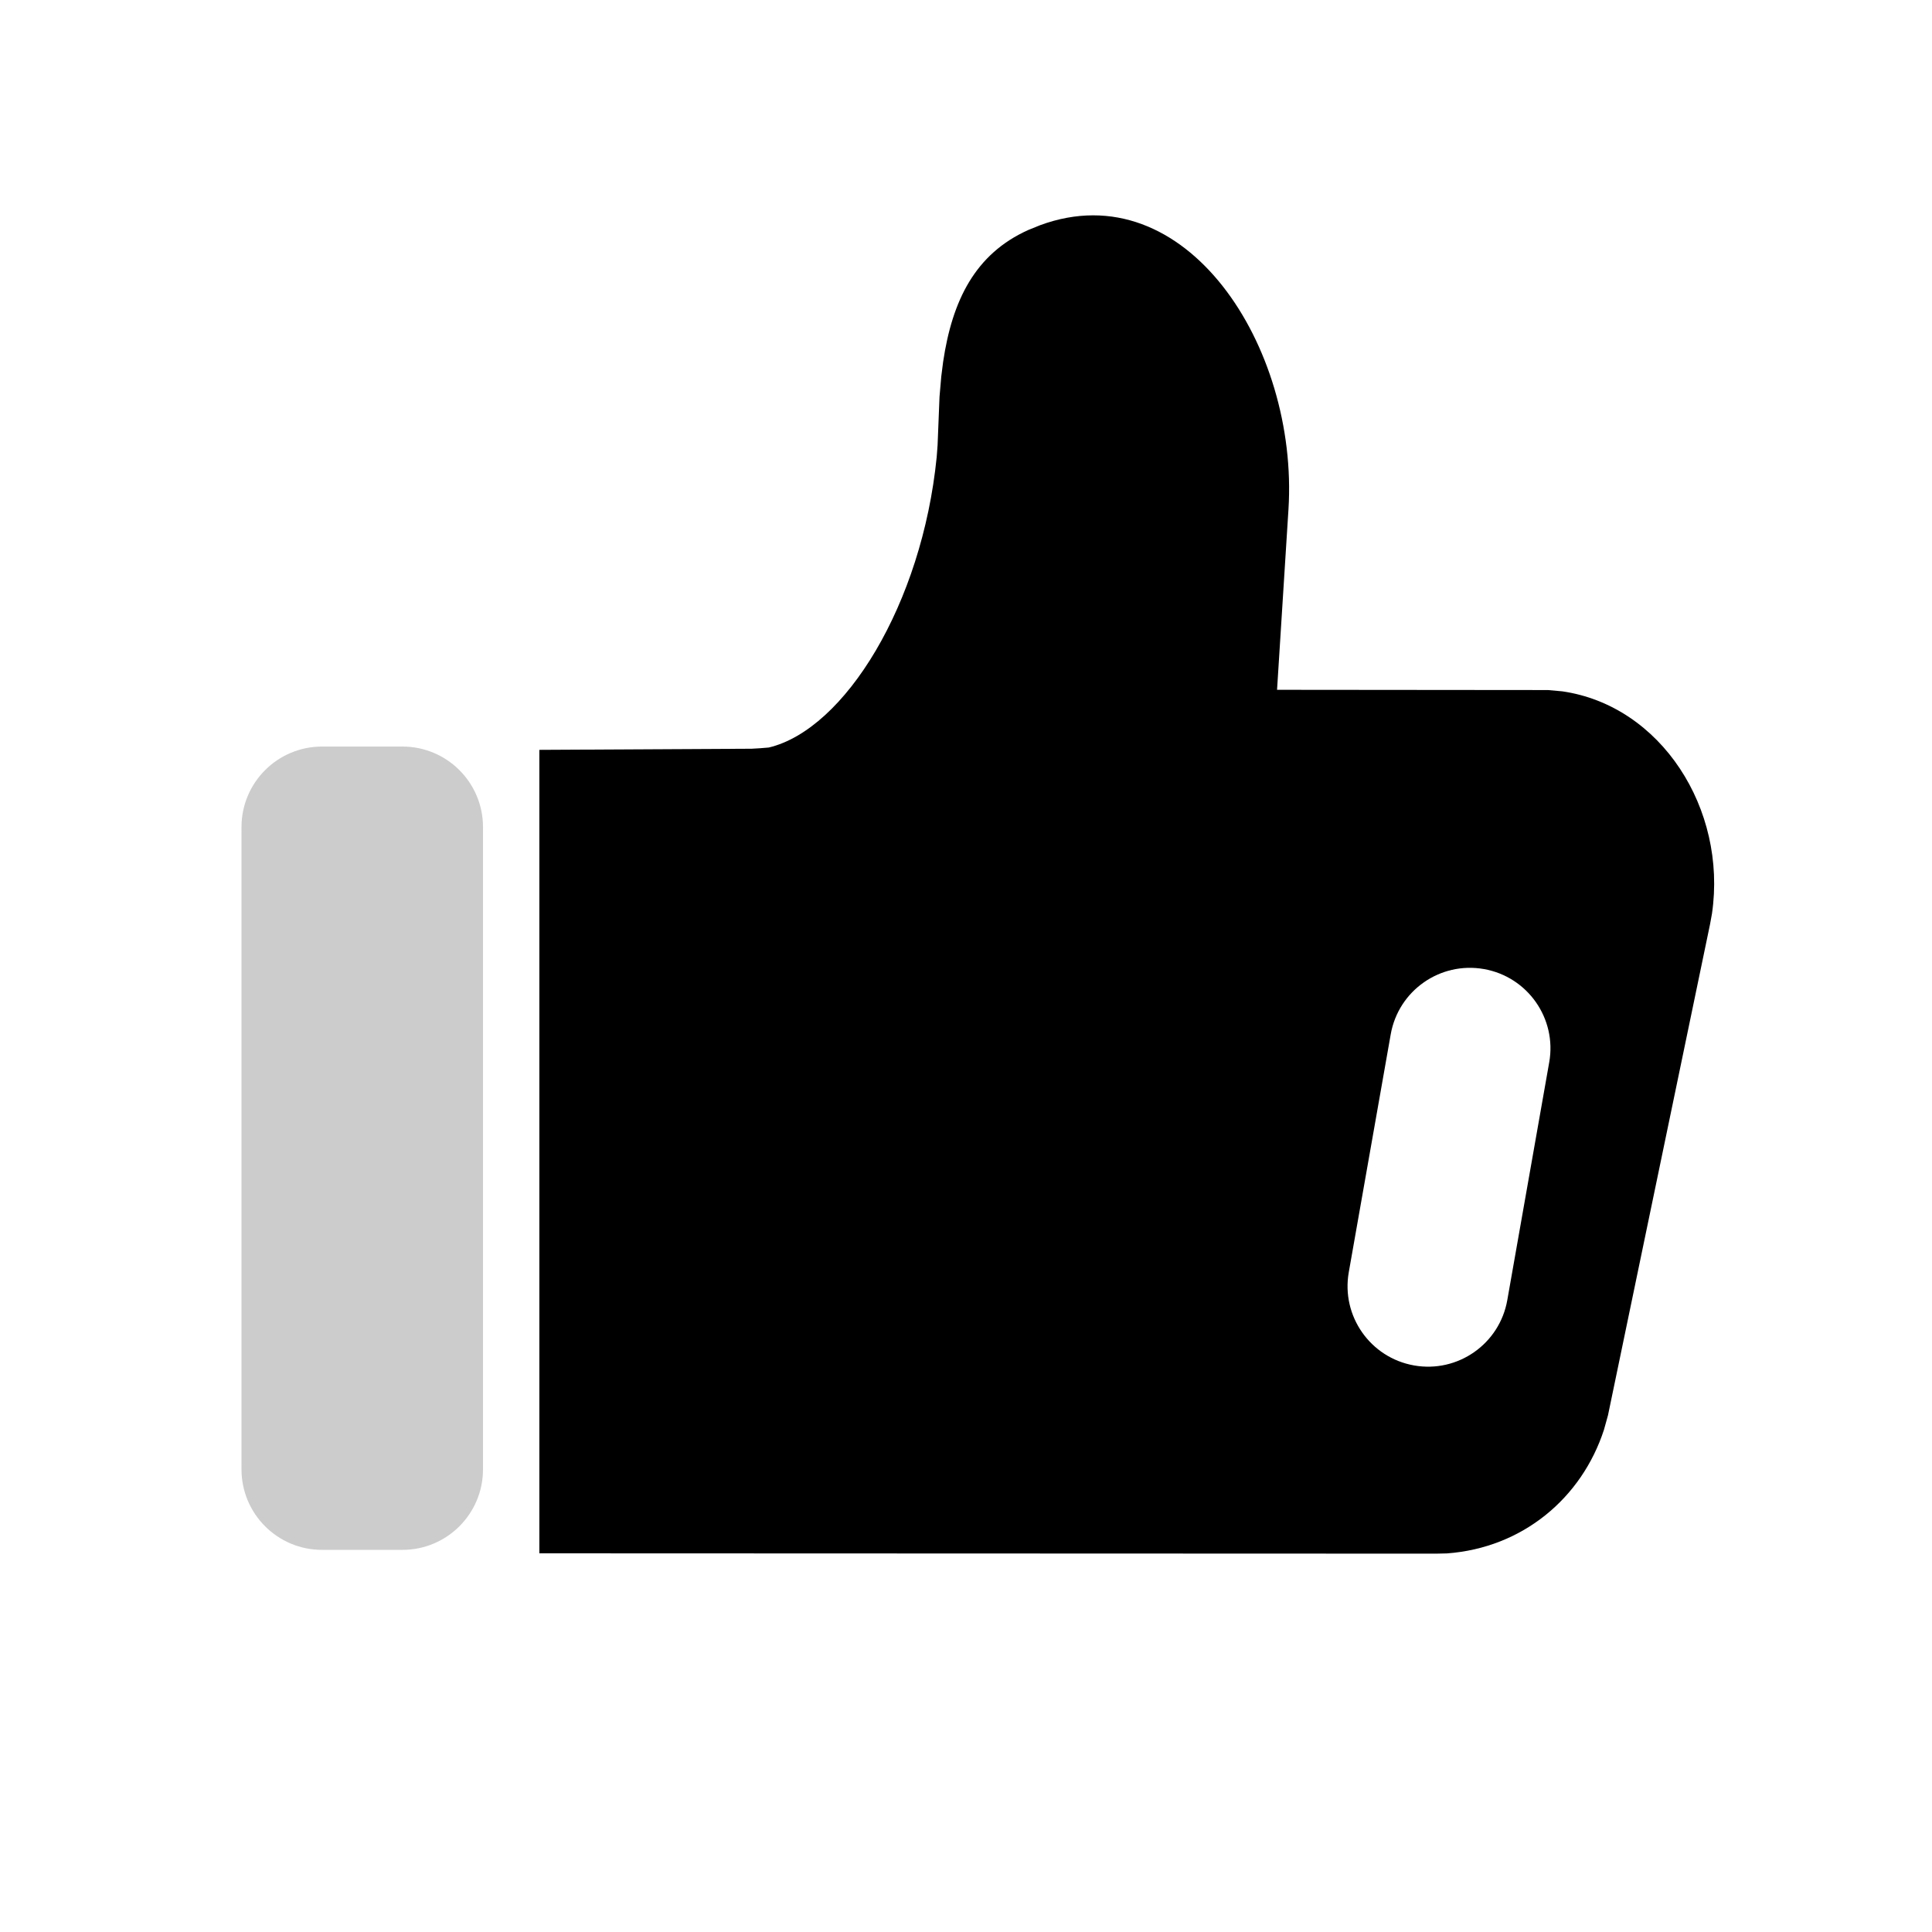 <?xml version="1.0" encoding="UTF-8"?>
<svg width="24px" height="24px" viewBox="0 0 24 24" version="1.1" xmlns="http://www.w3.org/2000/svg" xmlns:xlink="http://www.w3.org/1999/xlink">
    <title>icons_filled_channels_good</title>
    <g id="页面-1" stroke="none" stroke-width="1" fill="none" fill-rule="evenodd">
        <g id="编组-15备份-4" transform="translate(3, 2)" fill="#000000">
            <path d="M1,7.274 L2,7.274 C2.552,7.274 3,7.722 3,8.274 L3,16.253 C3,16.805 2.552,17.253 2,17.253 L1,17.253 C0.448,17.253 6.76353751e-17,16.805 0,16.253 L0,8.274 C-6.76353751e-17,7.722 0.448,7.274 1,7.274 Z" id="矩形" opacity="0.202"></path>
            <path d="M9.922,0.797 C11.729,0.133 13.131,2.305 13.006,4.324 L13.006,4.324 L12.864,6.569 L16.229,6.572 L16.407,6.588 C17.633,6.765 18.456,8.048 18.267,9.348 L18.267,9.348 L18.243,9.48 L16.975,15.581 L16.925,15.761 C16.649,16.609 15.915,17.228 14.974,17.297 L14.974,17.297 L14.839,17.3 L3.7,17.296 L3.7,7.315 L6.336,7.301 L6.44,7.295 L6.55,7.286 C7.494,7.061 8.454,5.504 8.636,3.677 L8.636,3.677 L8.647,3.531 L8.671,2.929 L8.693,2.675 L8.716,2.494 C8.829,1.734 9.112,1.154 9.774,0.857 L9.774,0.857 Z M15.434,10.038 C14.89,9.942 14.372,10.305 14.276,10.849 L14.276,10.849 L13.755,13.804 C13.659,14.347 14.022,14.866 14.566,14.962 C15.11,15.058 15.628,14.695 15.724,14.151 L15.724,14.151 L16.245,11.196 C16.341,10.653 15.978,10.134 15.434,10.038 Z" id="形状结合" fill-rule="nonzero"></path>
        </g>
    </g>
</svg>